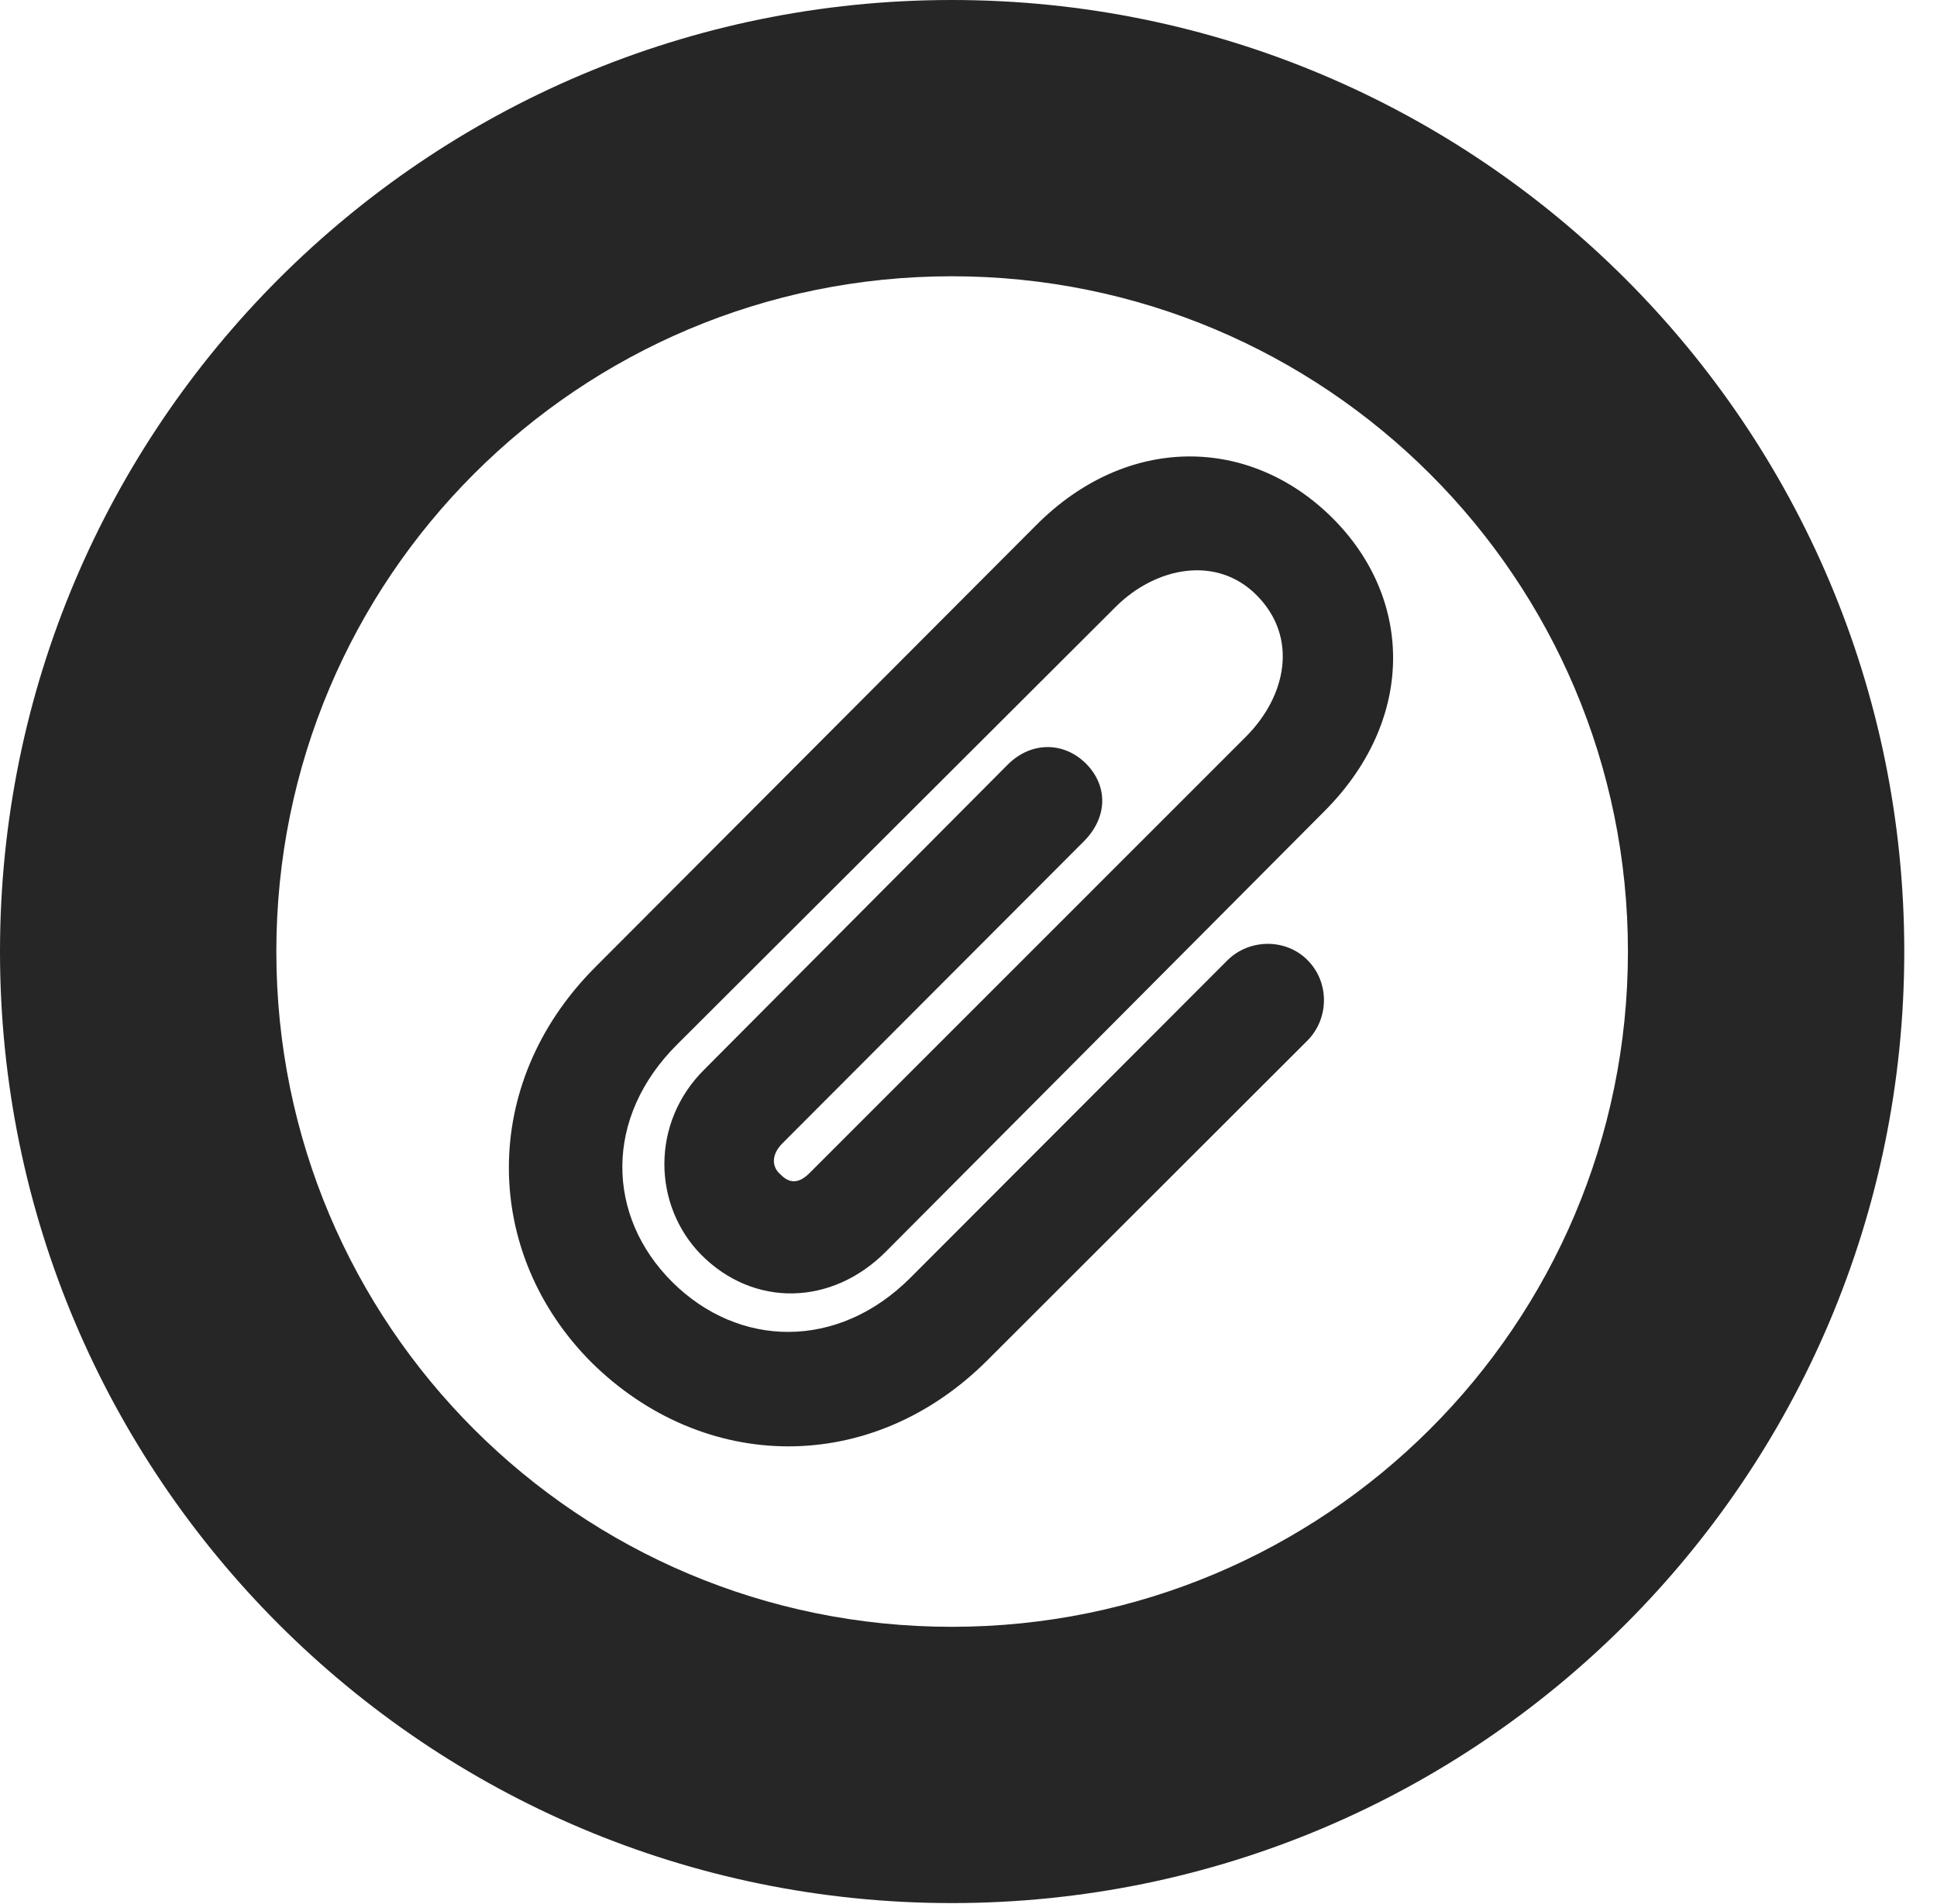 <?xml version="1.0" encoding="UTF-8"?>
<!--Generator: Apple Native CoreSVG 326-->
<!DOCTYPE svg PUBLIC "-//W3C//DTD SVG 1.1//EN" "http://www.w3.org/Graphics/SVG/1.1/DTD/svg11.dtd">
<svg version="1.1" xmlns="http://www.w3.org/2000/svg" xmlns:xlink="http://www.w3.org/1999/xlink"
       viewBox="0 0 21.365 21.006">
       <g>
              <rect height="21.006" opacity="0" width="21.365" x="0" y="0" />
              <path d="M10.498 20.996C16.302 20.996 21.004 16.295 21.004 10.498C21.004 4.702 16.302 0 10.498 0C4.702 0 0 4.702 0 10.498C0 16.295 4.702 20.996 10.498 20.996ZM10.498 17.948C6.378 17.948 3.048 14.618 3.048 10.498C3.048 6.378 6.378 3.048 10.498 3.048C14.618 3.048 17.956 6.378 17.956 10.498C17.956 14.618 14.618 17.948 10.498 17.948Z"
                     fill="currentColor" fill-opacity="0.85" />
              <path d="M6.523 15.03C7.76 16.253 9.61 16.286 10.888 15.01L14.42 11.481C14.667 11.233 14.664 10.823 14.412 10.583C14.177 10.355 13.784 10.355 13.541 10.592L10.044 14.095C9.24 14.901 8.145 14.871 7.415 14.144C6.686 13.419 6.656 12.327 7.474 11.518L12.311 6.69C12.752 6.255 13.421 6.121 13.864 6.57C14.324 7.037 14.186 7.684 13.742 8.128L8.936 12.935C8.805 13.07 8.702 13.053 8.608 12.956C8.519 12.882 8.499 12.75 8.625 12.619L11.954 9.283C12.216 9.021 12.228 8.671 11.973 8.419C11.726 8.179 11.369 8.182 11.115 8.436L7.771 11.797C7.175 12.385 7.198 13.298 7.735 13.844C8.311 14.423 9.17 14.411 9.77 13.81L14.598 8.96C15.604 7.962 15.605 6.623 14.698 5.716C13.779 4.801 12.425 4.791 11.427 5.796L6.559 10.677C5.281 11.963 5.326 13.83 6.523 15.03Z"
                     fill="currentColor" fill-opacity="0.85" />
       </g>
</svg>